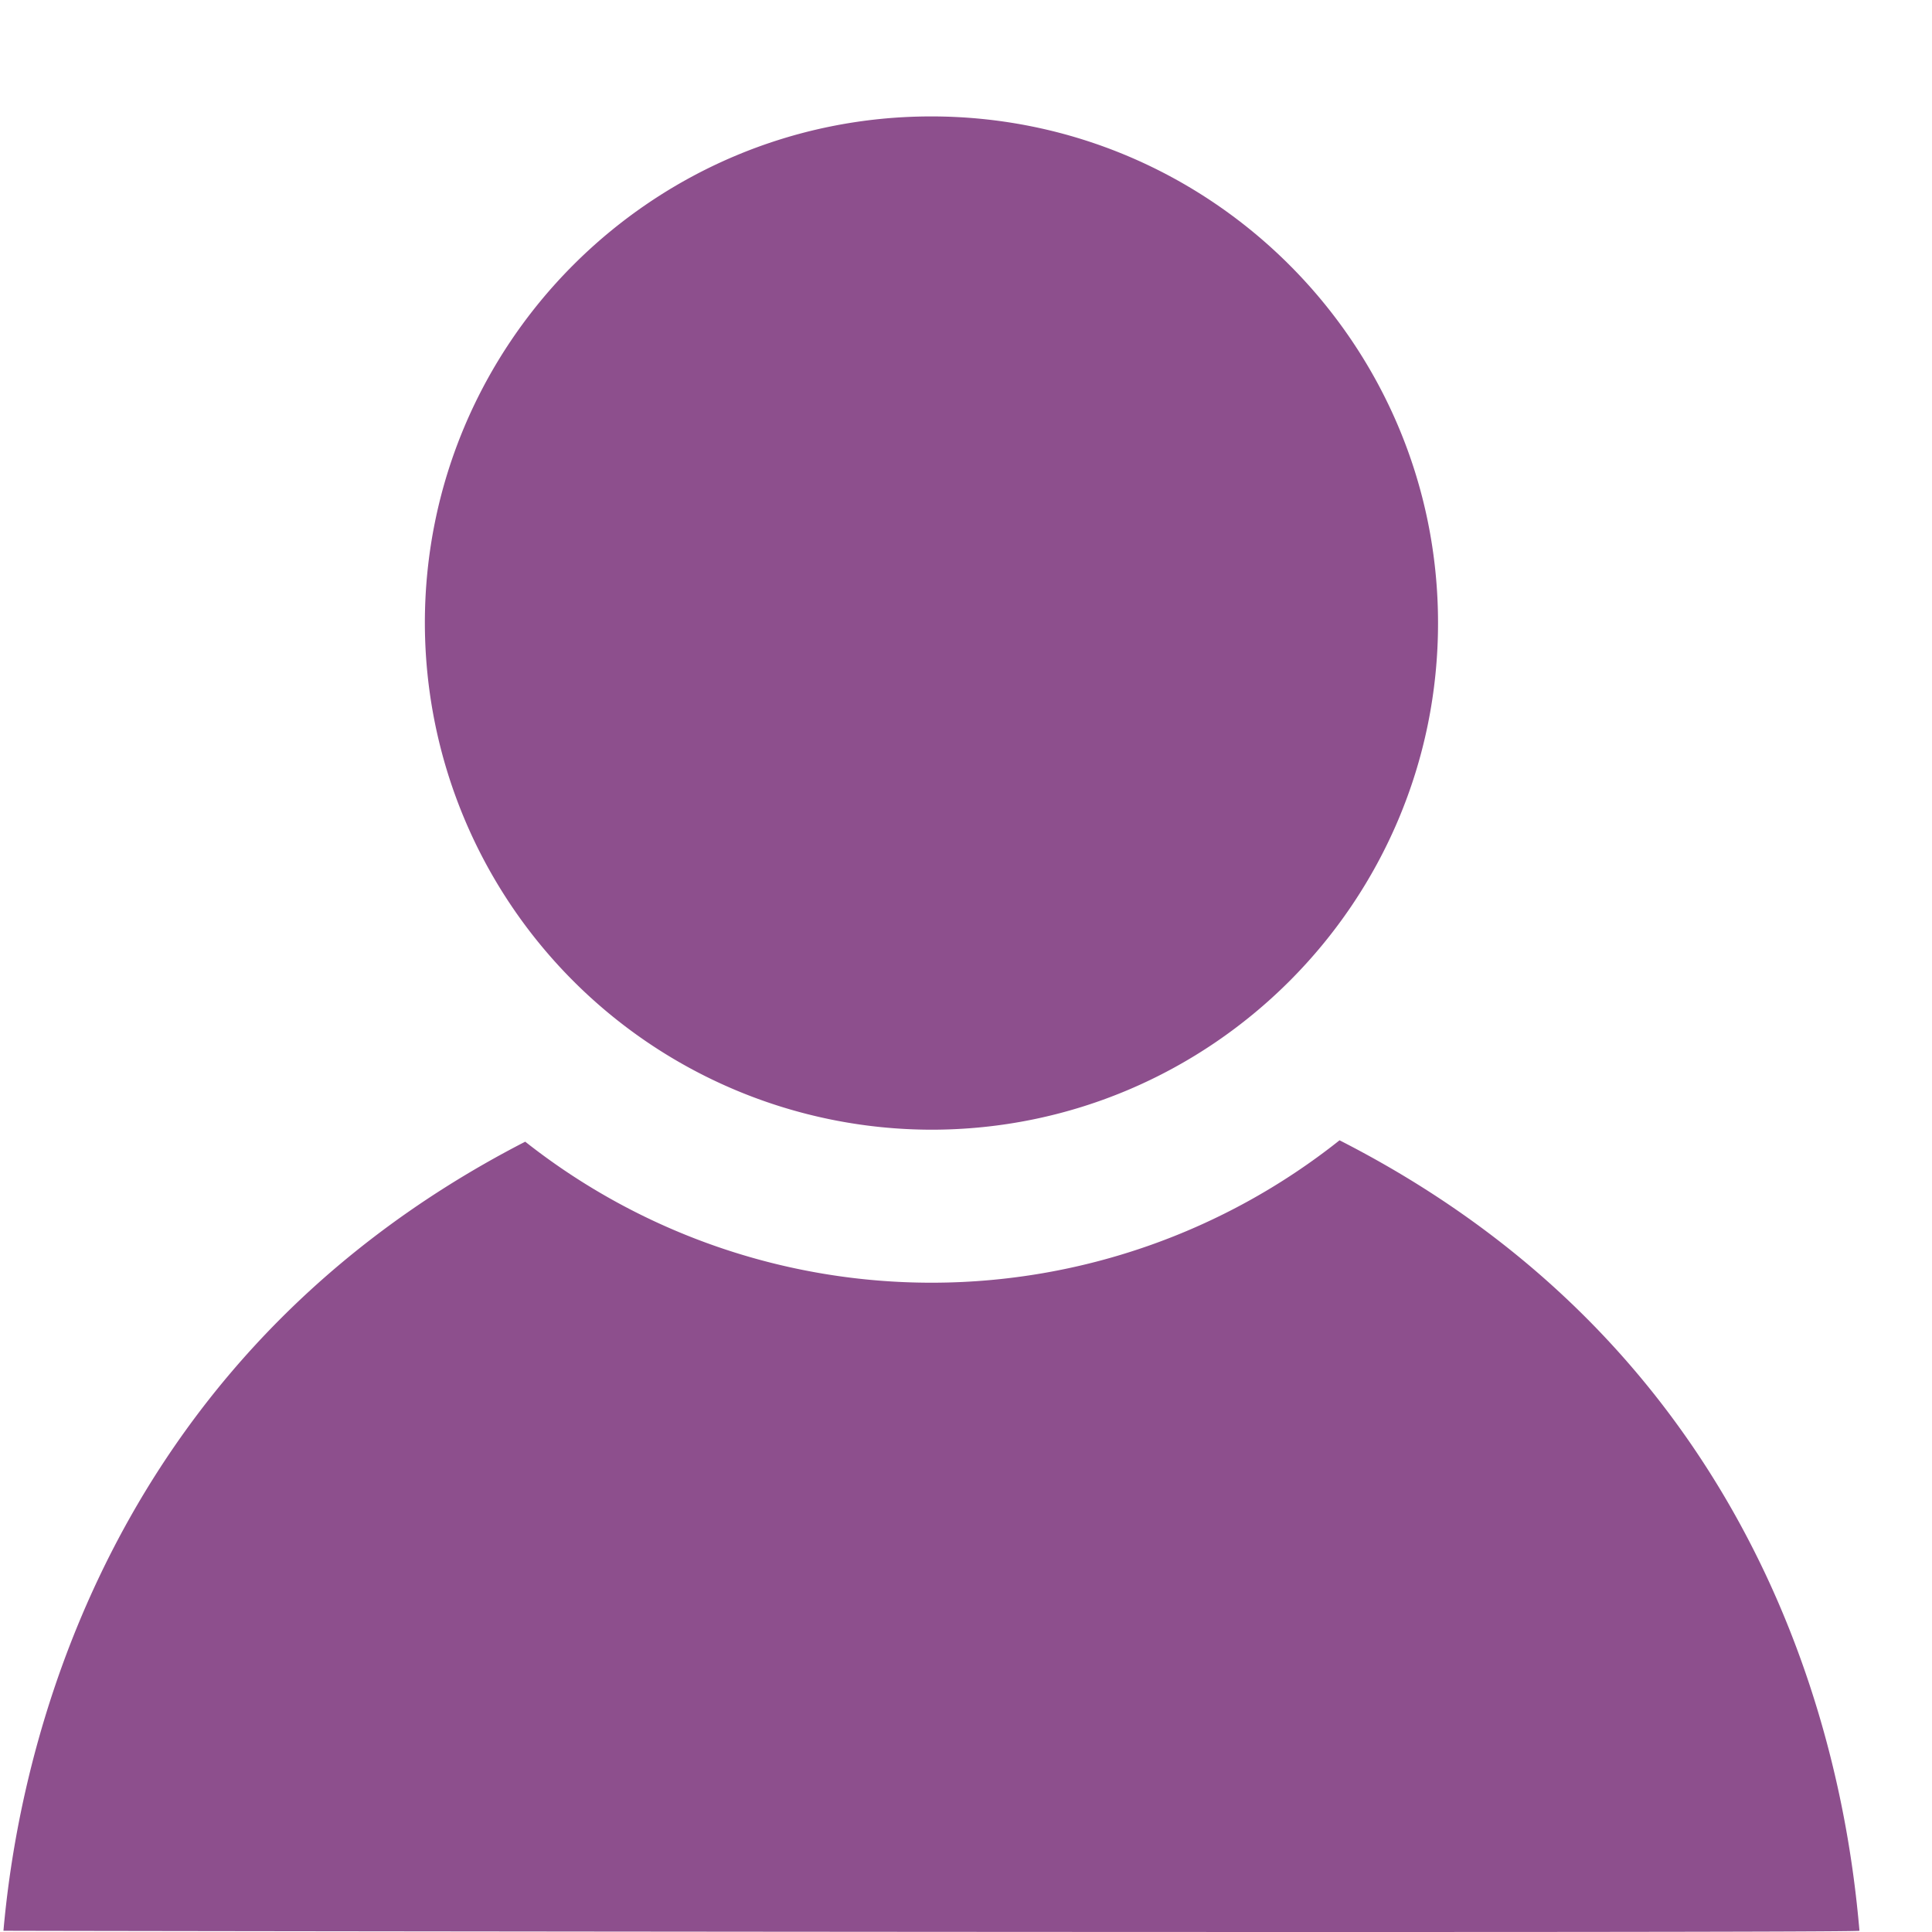 <?xml version="1.0" standalone="no"?><!DOCTYPE svg PUBLIC "-//W3C//DTD SVG 1.1//EN" "http://www.w3.org/Graphics/SVG/1.1/DTD/svg11.dtd"><svg class="icon" width="16px" height="16.00px" viewBox="0 0 1024 1024" version="1.1" xmlns="http://www.w3.org/2000/svg"><path fill="#8d4f8d" d="M225.188 330.233c0-148.086 120.32-268.53 268.407-268.53s268.593 120.444 268.593 268.53c0 148.087-120.506 268.531-268.593 268.531a268.84 268.84 0 0 1-268.407-268.53zM1.824 1023.341c5.8-64.911 36.96-294.94 276.552-418.222a347.572 347.572 0 0 0 431.611-0.74c240.641 122.665 269.641 351.15 275.565 418.962-1.42 1.42-982.309 0.123-983.728 0z" /></svg>